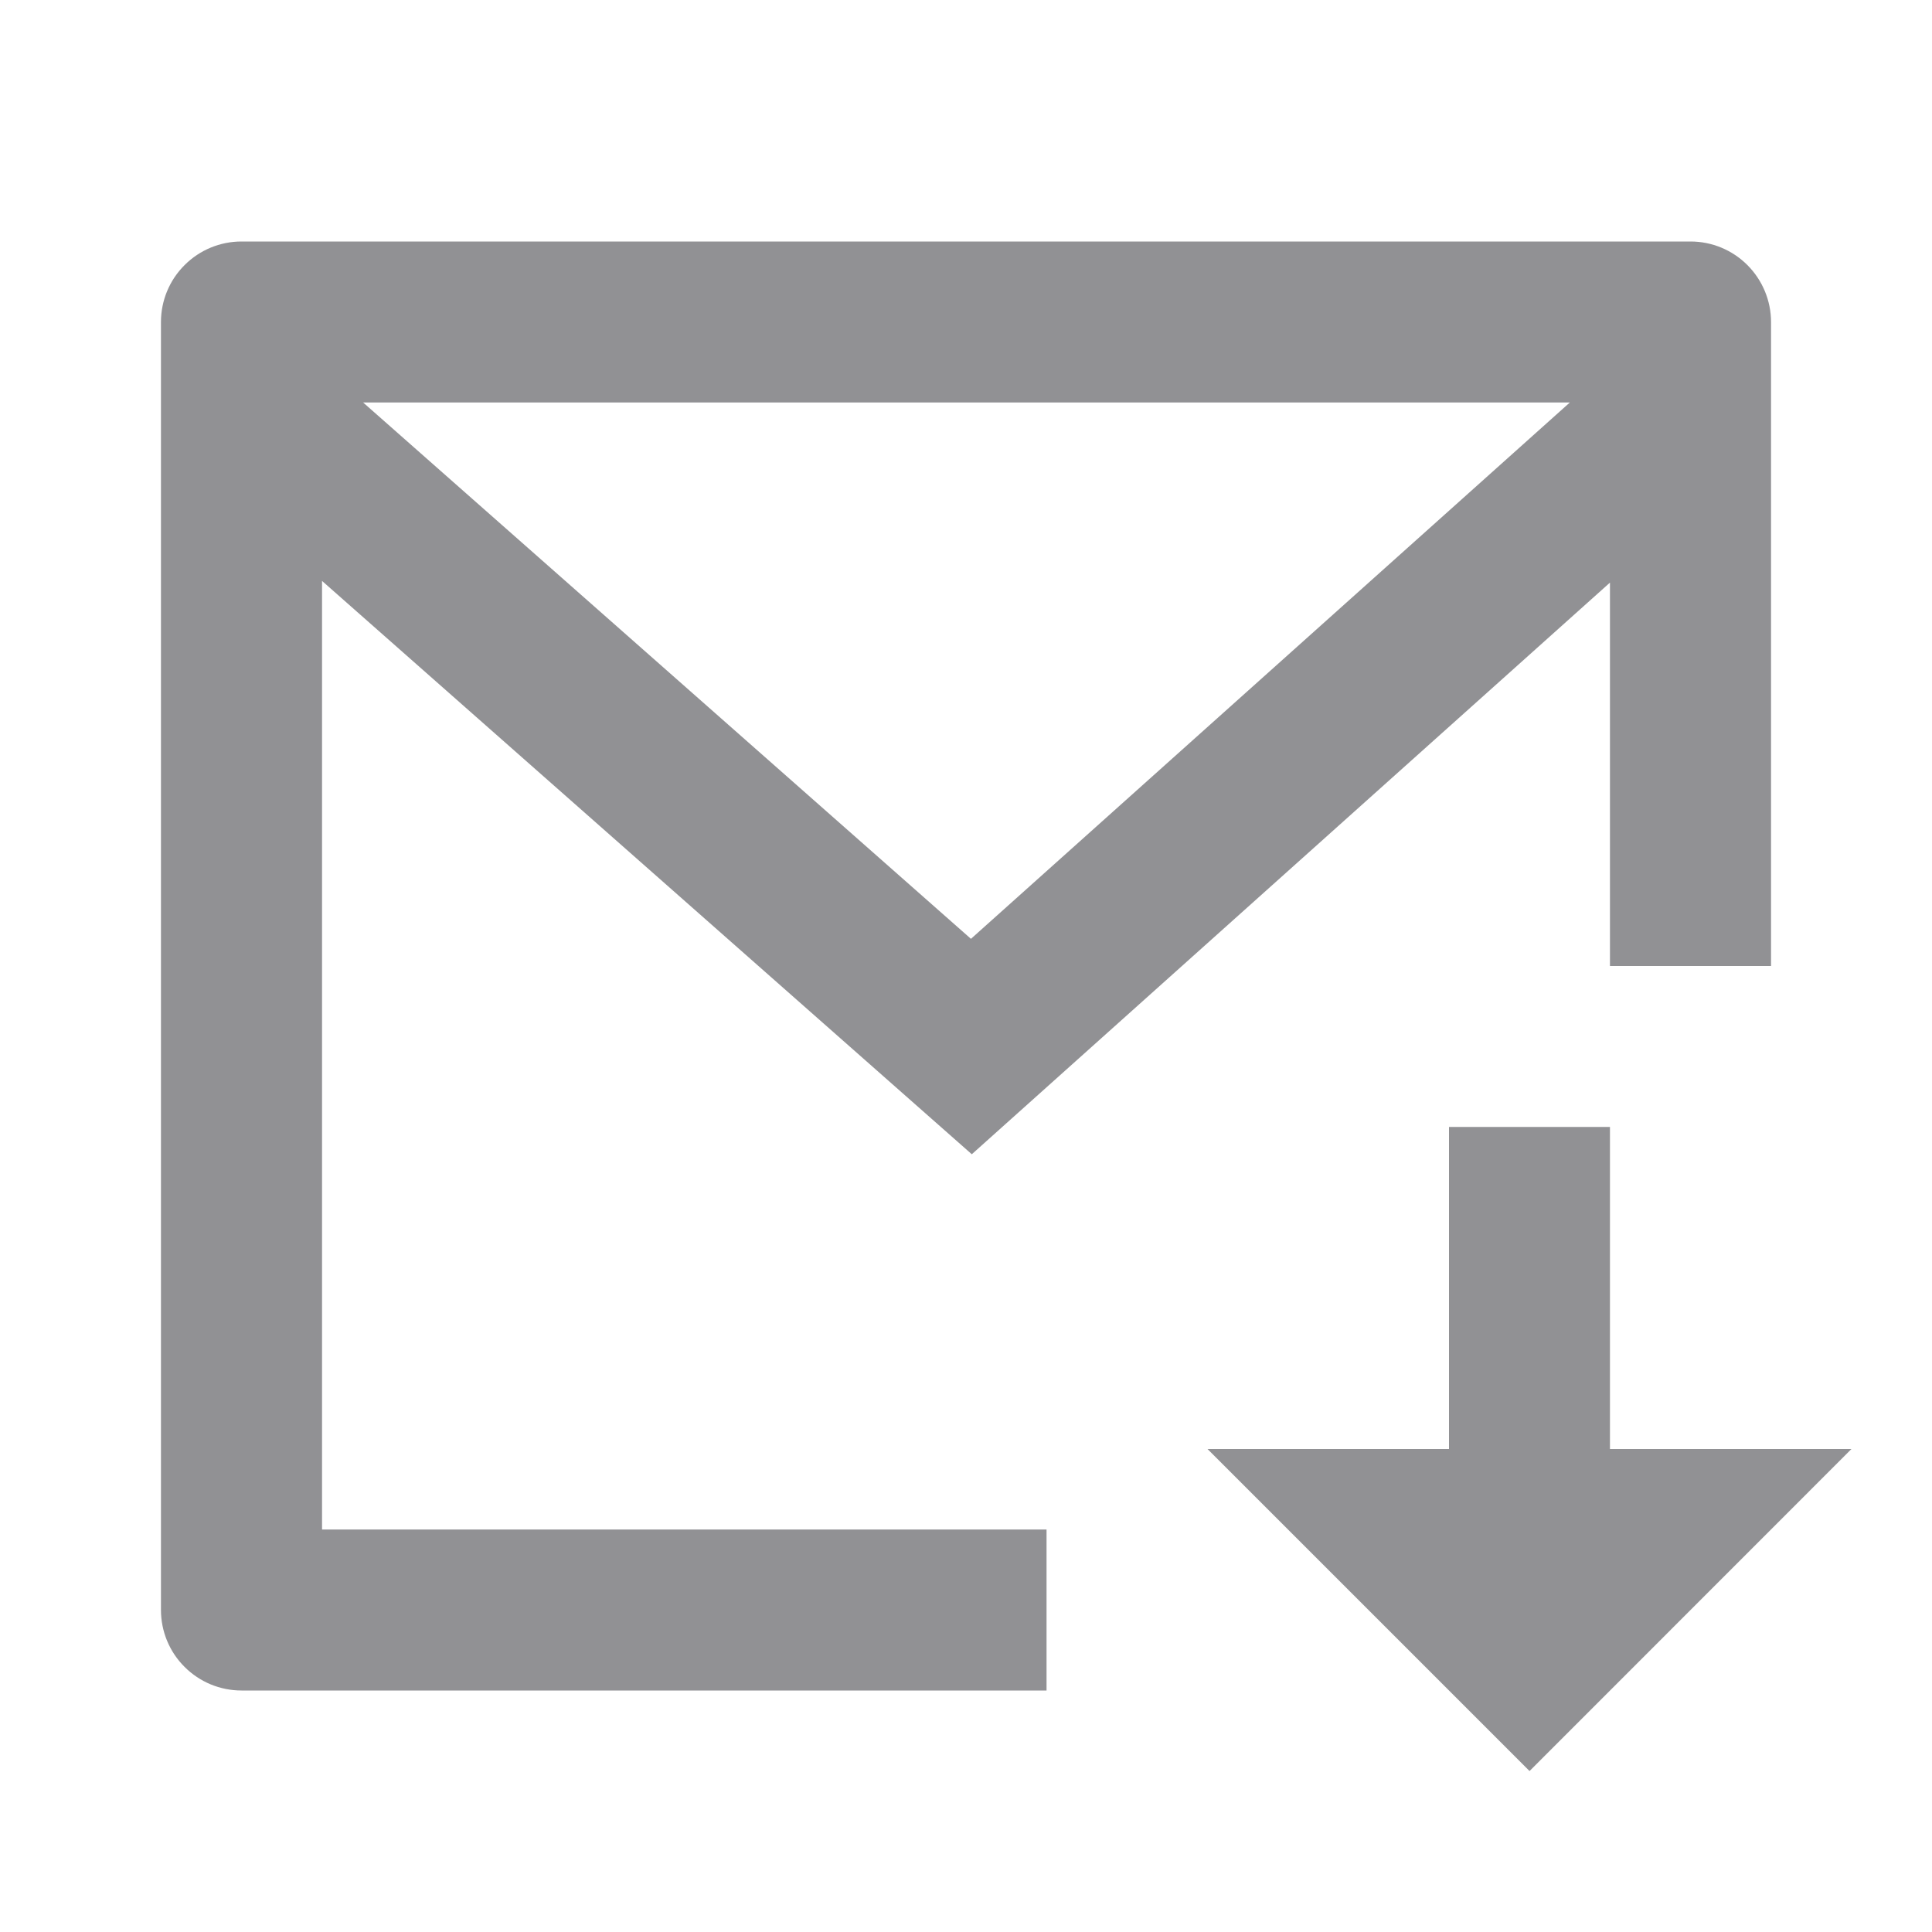<svg width="16" height="16" viewBox="0 0 16 16" fill="none" xmlns="http://www.w3.org/2000/svg">
<path d="M13.333 4.825L8.048 9.559L2.667 4.811V12.667H8.667V14H2C1.823 14 1.654 13.93 1.529 13.805C1.403 13.68 1.333 13.51 1.333 13.333V2.667C1.333 2.49 1.403 2.32 1.529 2.195C1.654 2.07 1.823 2 2 2H14C14.177 2 14.346 2.07 14.471 2.195C14.596 2.32 14.667 2.49 14.667 2.667V8H13.333V4.825ZM13.001 3.333H3.007L8.041 7.775L13.001 3.333H13.001ZM13.333 12H15.333L12.667 14.667L10 12H12V9.333H13.333V12Z" fill="#919194"/>
</svg>
